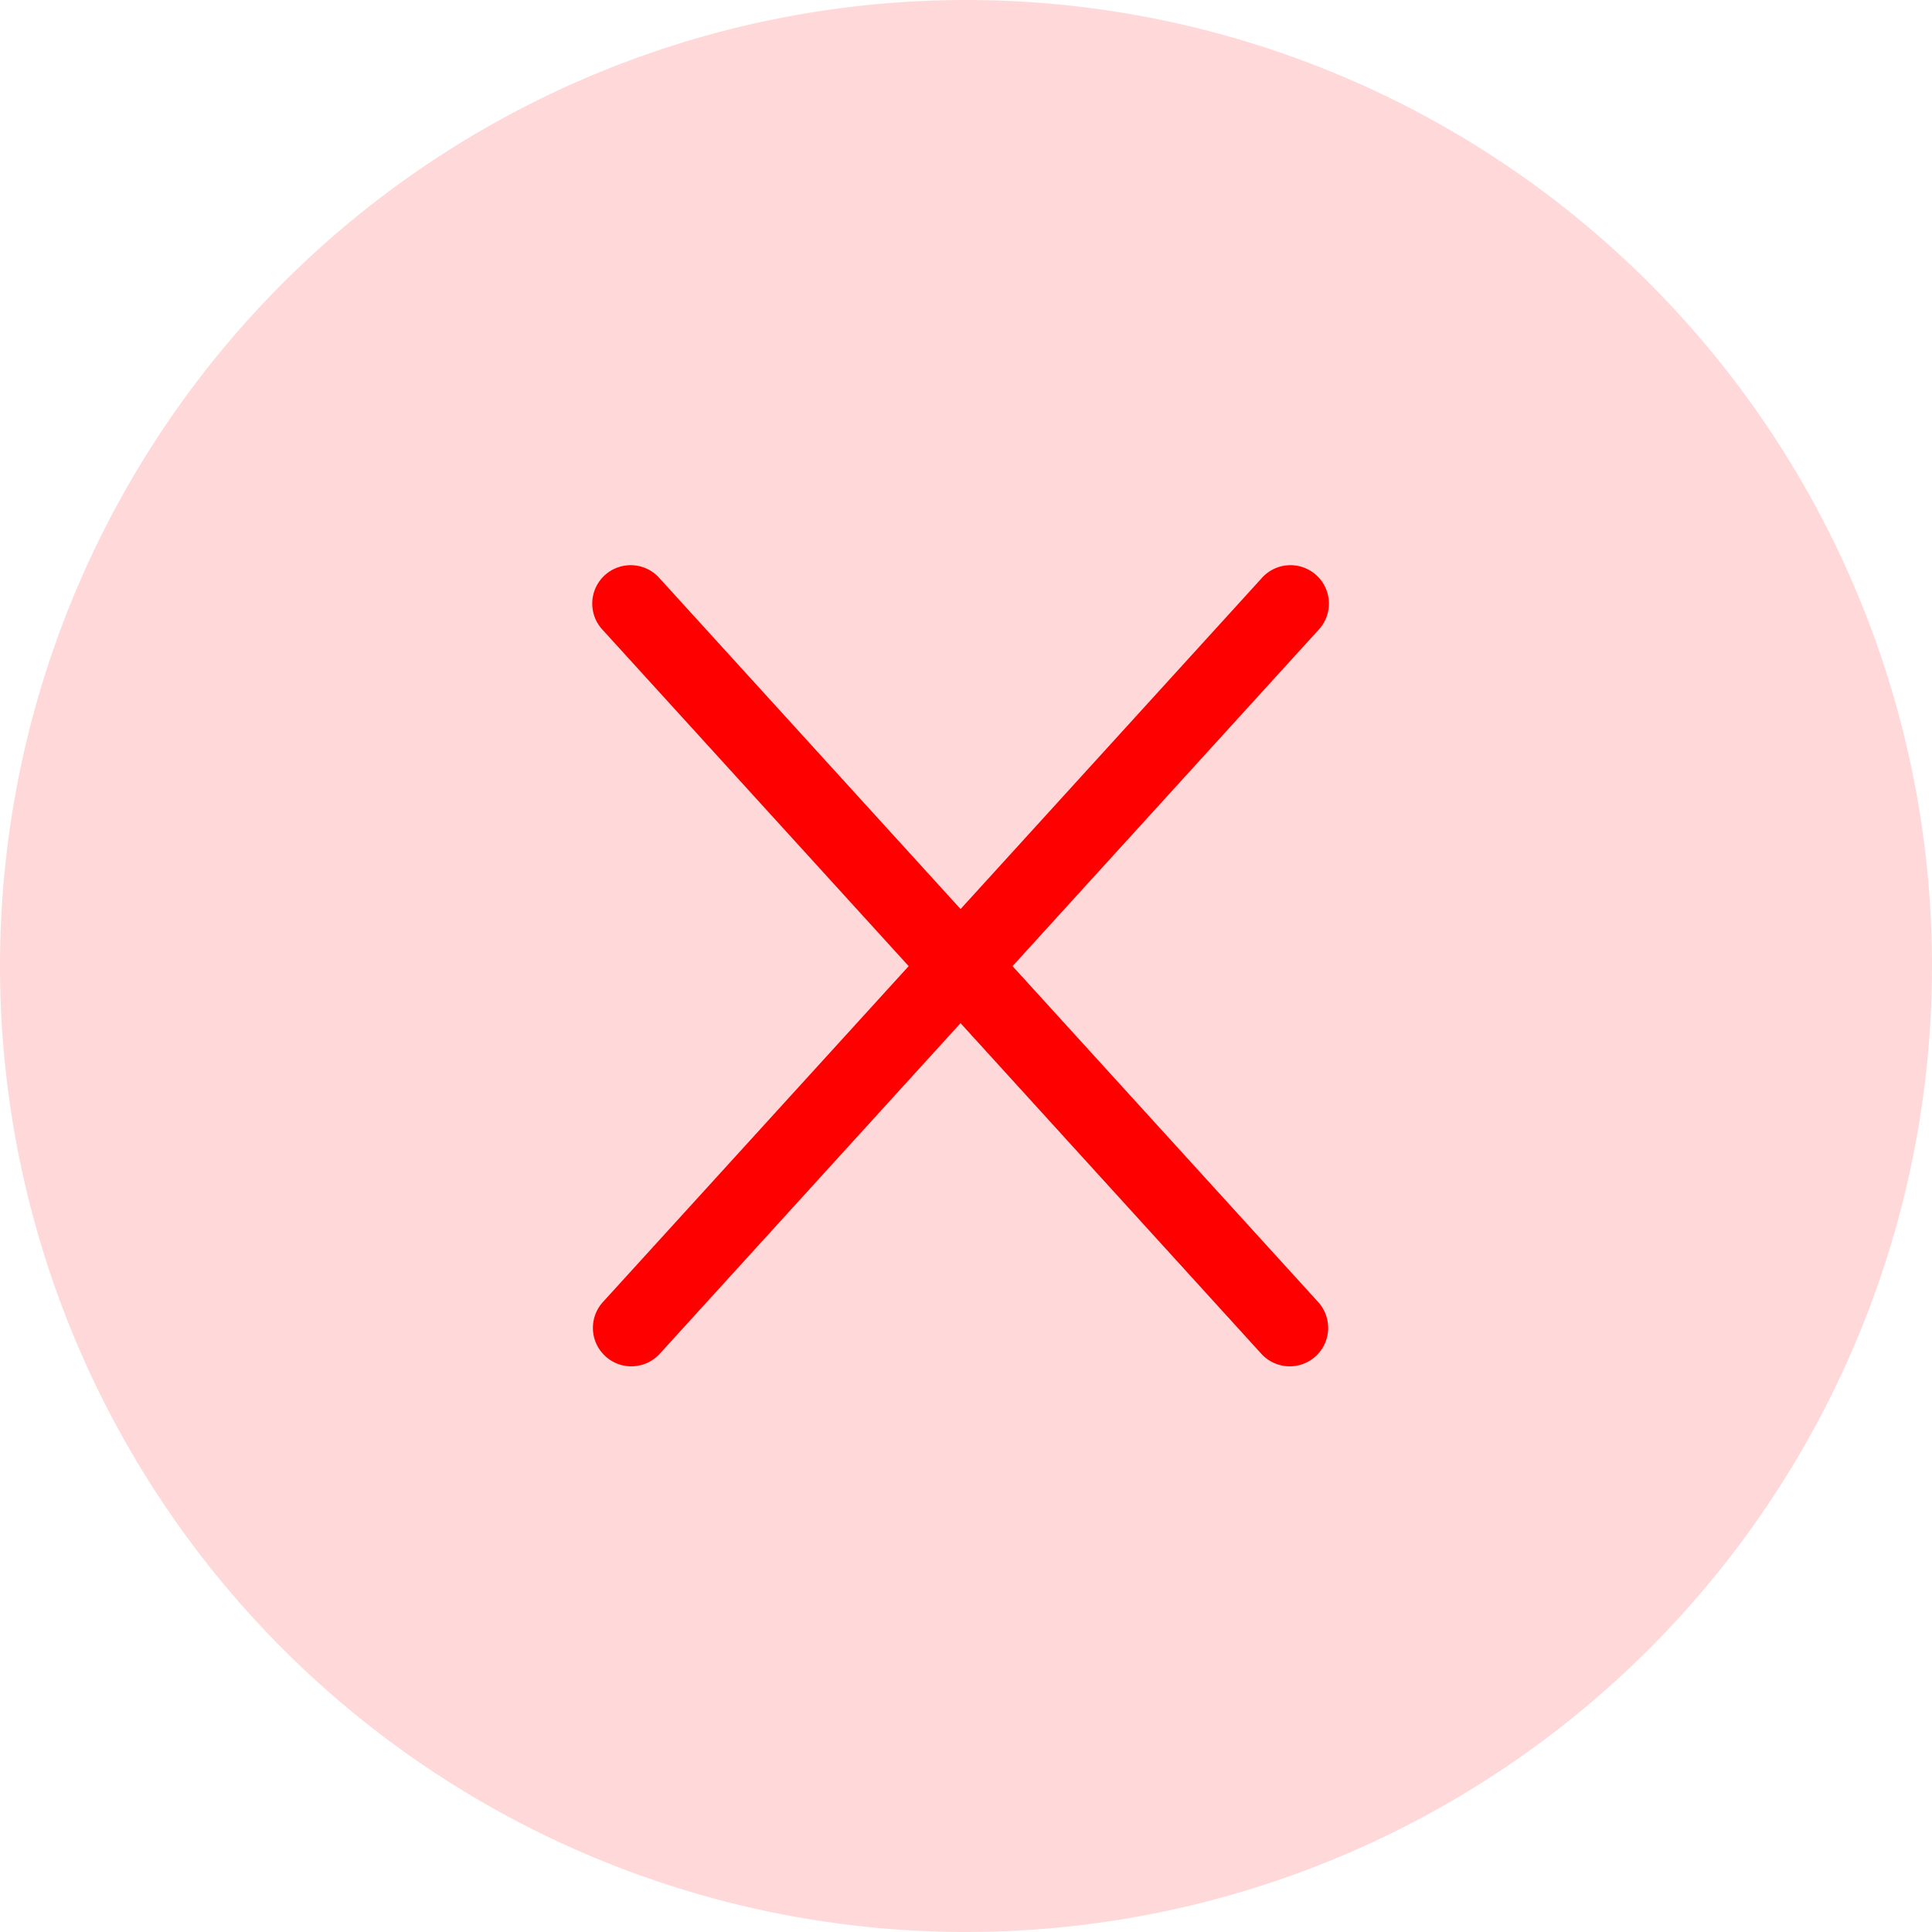 <svg id="icon_title_-_fail" data-name="icon title - fail" xmlns="http://www.w3.org/2000/svg" width="88" height="88" viewBox="0 0 88 88">
  <defs>
    <style>
      .cls-1 {
        fill: none;
      }

      .cls-2, .cls-3 {
        fill: red;
      }

      .cls-2 {
        opacity: 0.15;
      }
    </style>
  </defs>
  <rect id="mask" class="cls-1" width="87.999" height="88"/>
  <path id="round" class="cls-2" d="M220.911,0a44,44,0,1,1-44,44,44,44,0,0,1,44-44" transform="translate(-176.911)"/>
  <path id="路径" class="cls-3" d="M223.03,44.006,236.958,28.7a1.75,1.75,0,1,0-2.588-2.355L220.664,41.406,206.958,26.345A1.75,1.75,0,1,0,204.37,28.7L218.3,44.006l-13.927,15.3a1.75,1.75,0,0,0,2.589,2.356l13.7-15.059,13.7,15.059a1.75,1.75,0,0,0,2.589-2.356Z" transform="translate(-176.911)"/>
</svg>
